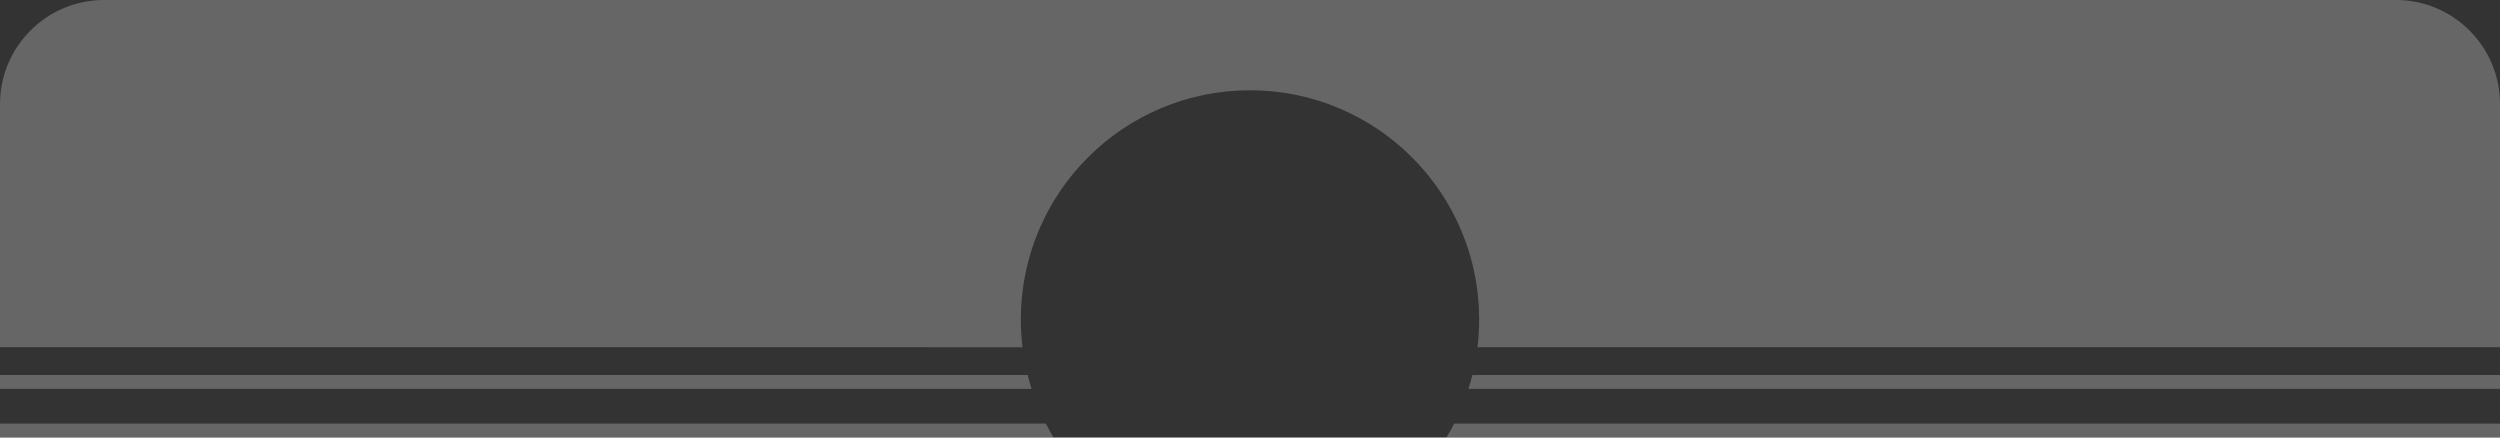 <svg viewBox="15.0 137.0 360.0 63.0" ><rect x="15.0" y="137.0" width="360.0" height="63.0" fill="#333333" stroke="none"/><path transform="translate(5965.0, 112.0)" d="M -5741.709 88 C -5741.321 87.357 -5740.948 86.685 -5740.597 86.001 L -5590 86.001 L -5590 87.999 L -5590 88 L -5741.709 88 Z M -5798.291 88 L -5798.289 88 Z M -5798.289 88 Z M -5950 88 L -5950 86.001 L -5799.401 86.001 C -5799.055 86.676 -5798.682 87.349 -5798.291 87.999 L -5798.289 88 L -5950 88 Z M -5738.541 81 C -5738.336 80.352 -5738.145 79.68 -5737.977 79.001 L -5590 79.001 L -5590 80.999 L -5590 81 L -5738.541 81 Z M -5801.459 81 L -5801.458 81 Z M -5801.458 81 L -5950 81 L -5950 79.001 L -5802.023 79.001 C -5801.858 79.665 -5801.668 80.337 -5801.458 80.999 L -5801.458 81 Z M -5802.761 75.002 L -5950 75 L -5950 40 C -5950 35.993 -5948.44 32.226 -5945.606 29.393 C -5942.773 26.56 -5939.006 25 -5935 25 L -5605 25 C -5600.994 25 -5597.227 26.56 -5594.393 29.393 C -5591.56 32.226 -5590 35.993 -5590 40 L -5590 75 L -5737.239 75 C -5737.081 73.686 -5737 72.339 -5737 71 C -5737 66.545 -5737.872 62.224 -5739.592 58.155 C -5741.255 54.225 -5743.634 50.696 -5746.664 47.666 C -5749.695 44.635 -5753.224 42.256 -5757.154 40.594 C -5761.223 38.872 -5765.545 38 -5770 38 C -5774.455 38 -5778.776 38.872 -5782.846 40.594 C -5786.774 42.255 -5790.303 44.635 -5793.334 47.666 C -5796.364 50.696 -5798.744 54.225 -5800.406 58.155 C -5802.126 62.224 -5803 66.545 -5803 71 C -5803 72.336 -5802.919 73.683 -5802.76 75 L -5802.76 75.002 Z" fill="#ffffff" fill-opacity="0.25" stroke="none" stroke-width="2" stroke-miterlimit="4" stroke-linecap="butt" /></svg>